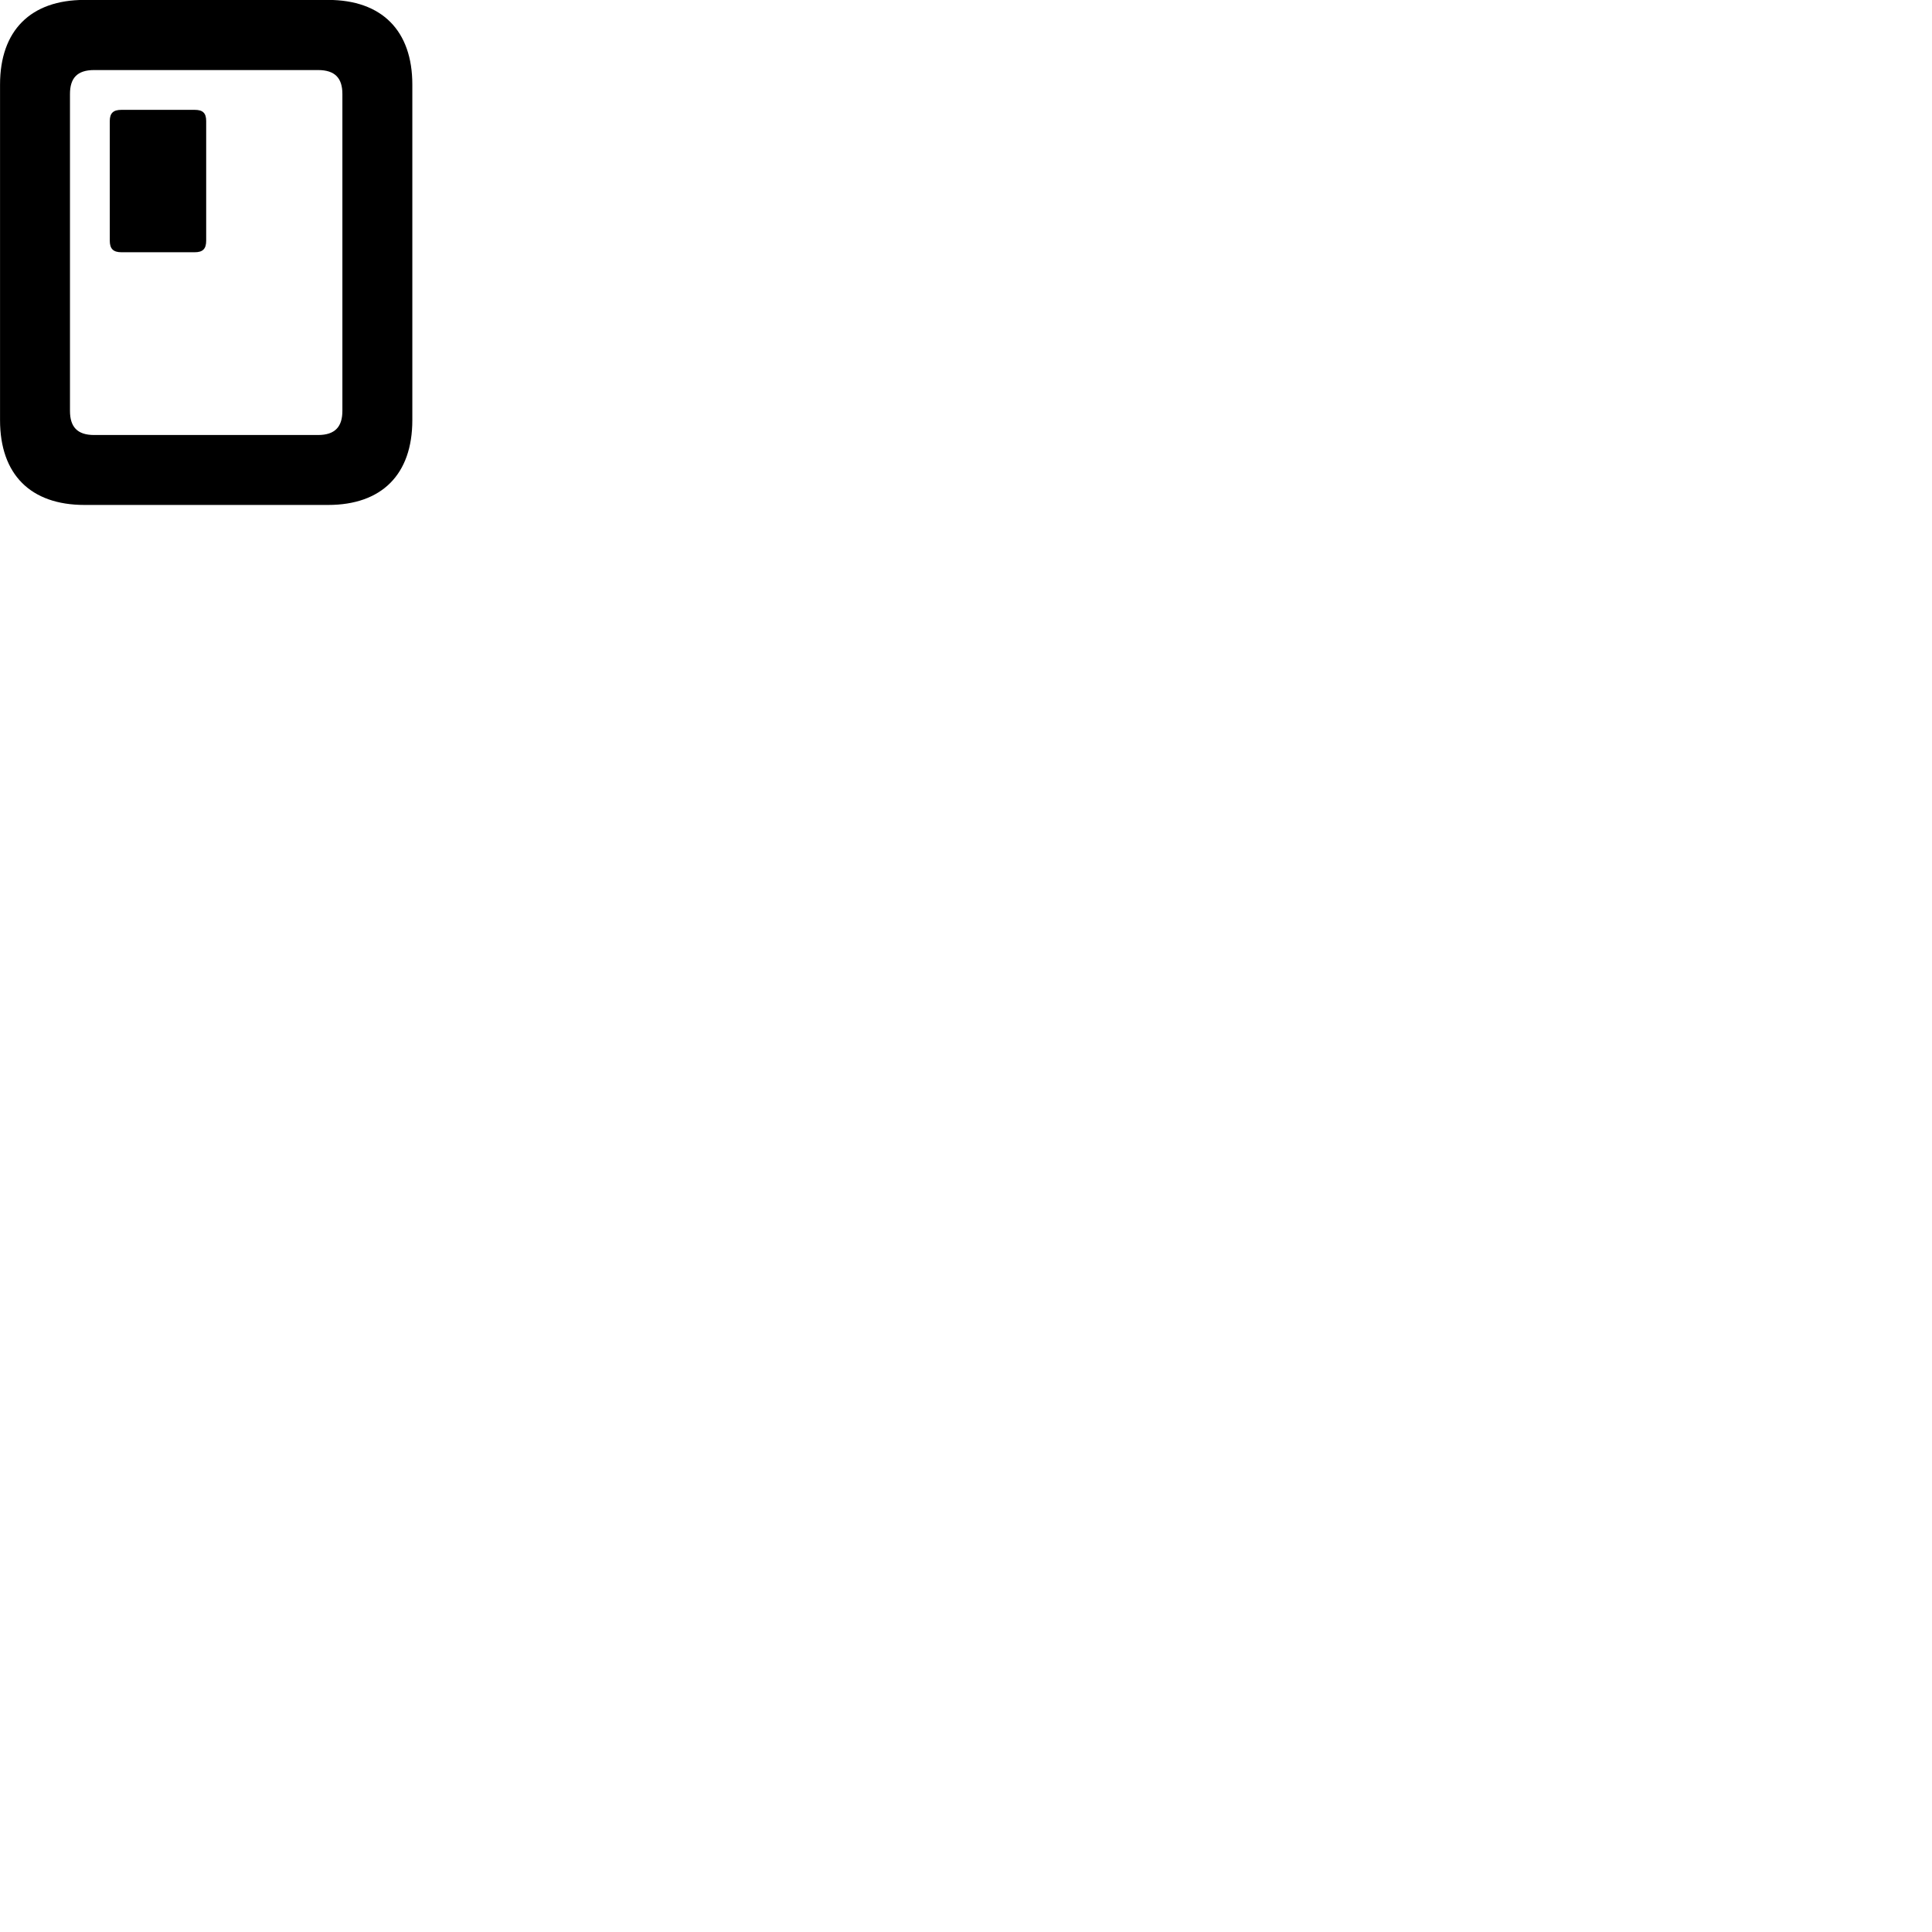 
        <svg xmlns="http://www.w3.org/2000/svg" viewBox="0 0 100 100">
            <path d="M0.002 21.746C0.002 24.556 1.582 26.136 4.372 26.136H16.982C19.762 26.136 21.342 24.556 21.342 21.746V4.376C21.342 1.586 19.762 -0.004 16.982 -0.004H4.372C1.582 -0.004 0.002 1.586 0.002 4.376ZM3.622 21.266V4.866C3.622 4.046 3.992 3.626 4.872 3.626H16.462C17.342 3.626 17.722 4.046 17.722 4.866V21.266C17.722 22.086 17.342 22.516 16.462 22.516H4.872C3.992 22.516 3.622 22.086 3.622 21.266ZM6.282 13.056H10.082C10.502 13.056 10.672 12.876 10.672 12.456V6.266C10.672 5.856 10.502 5.686 10.082 5.686H6.282C5.862 5.686 5.682 5.856 5.682 6.266V12.456C5.682 12.876 5.862 13.056 6.282 13.056Z" />
        </svg>
    